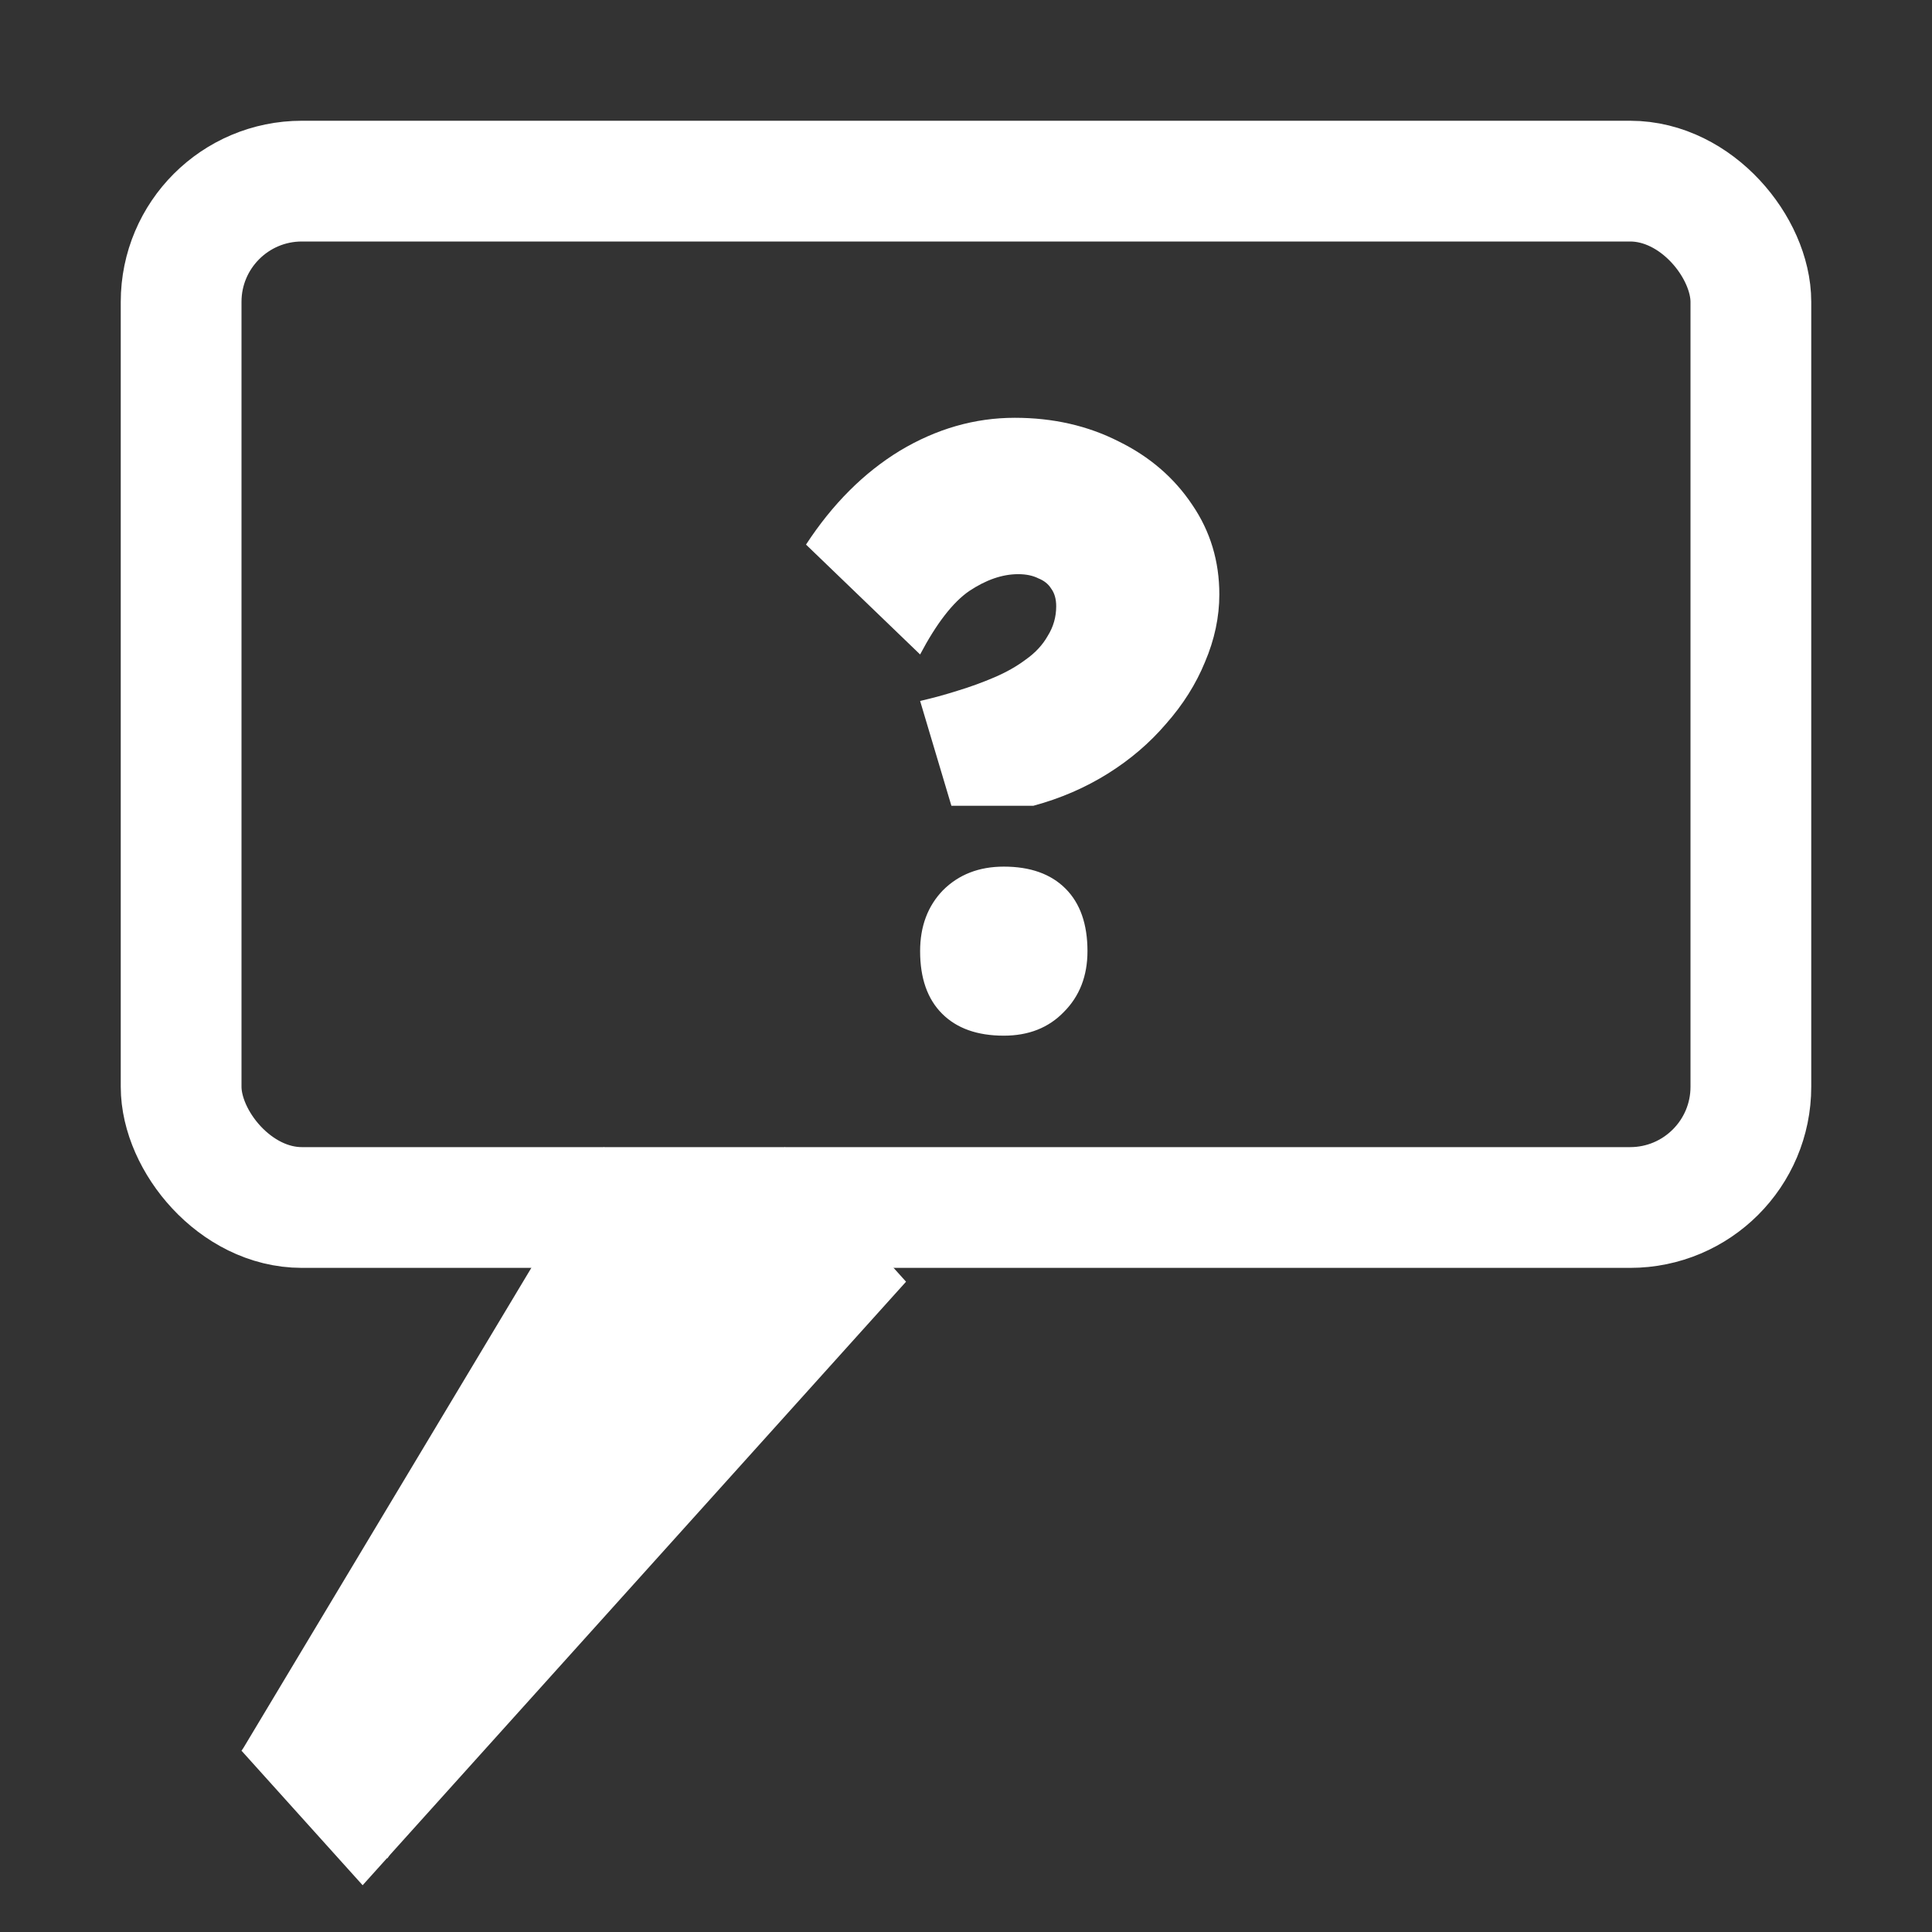 <svg width="32" height="32" viewBox="0 0 32 32" fill="none" xmlns="http://www.w3.org/2000/svg">
<rect x="0" y="0" width="32" height="32" fill="#333333" stroke="none"/>
<rect x="3" y="3" width="26" height="17" rx="2" stroke="white" stroke-width="2"/>
<line y1="-1.5" x2="11.662" y2="-1.5" transform="matrix(-0.514 0.857 -0.804 -0.595 10 19)" stroke="white" stroke-width="3"/>
<line y1="-1.5" x2="13.454" y2="-1.5" transform="matrix(-0.669 0.743 -0.669 -0.743 13 19)" stroke="white" stroke-width="3"/>
<path d="M15.758 13.346L15.24 11.61C15.445 11.563 15.651 11.507 15.856 11.442C16.071 11.377 16.276 11.302 16.472 11.218C16.668 11.134 16.841 11.036 16.99 10.924C17.149 10.812 17.27 10.681 17.354 10.532C17.447 10.383 17.494 10.219 17.494 10.042C17.494 9.921 17.466 9.823 17.41 9.748C17.363 9.673 17.293 9.617 17.2 9.58C17.107 9.533 16.995 9.51 16.864 9.51C16.603 9.51 16.332 9.603 16.052 9.79C15.781 9.977 15.511 10.327 15.24 10.84L13.35 9.02C13.789 8.348 14.307 7.83 14.904 7.466C15.511 7.102 16.145 6.92 16.808 6.92C17.443 6.92 18.017 7.051 18.53 7.312C19.043 7.564 19.449 7.914 19.748 8.362C20.047 8.801 20.196 9.295 20.196 9.846C20.196 10.219 20.117 10.593 19.958 10.966C19.809 11.33 19.594 11.671 19.314 11.988C19.043 12.305 18.721 12.581 18.348 12.814C17.975 13.047 17.564 13.225 17.116 13.346H17.06H15.758ZM15.24 15.754C15.24 15.343 15.366 15.007 15.618 14.746C15.879 14.485 16.215 14.354 16.626 14.354C17.065 14.354 17.405 14.475 17.648 14.718C17.891 14.961 18.012 15.306 18.012 15.754C18.012 16.165 17.881 16.501 17.62 16.762C17.368 17.023 17.037 17.154 16.626 17.154C16.187 17.154 15.847 17.033 15.604 16.79C15.361 16.547 15.24 16.202 15.24 15.754Z" fill="white"/>
</svg>
